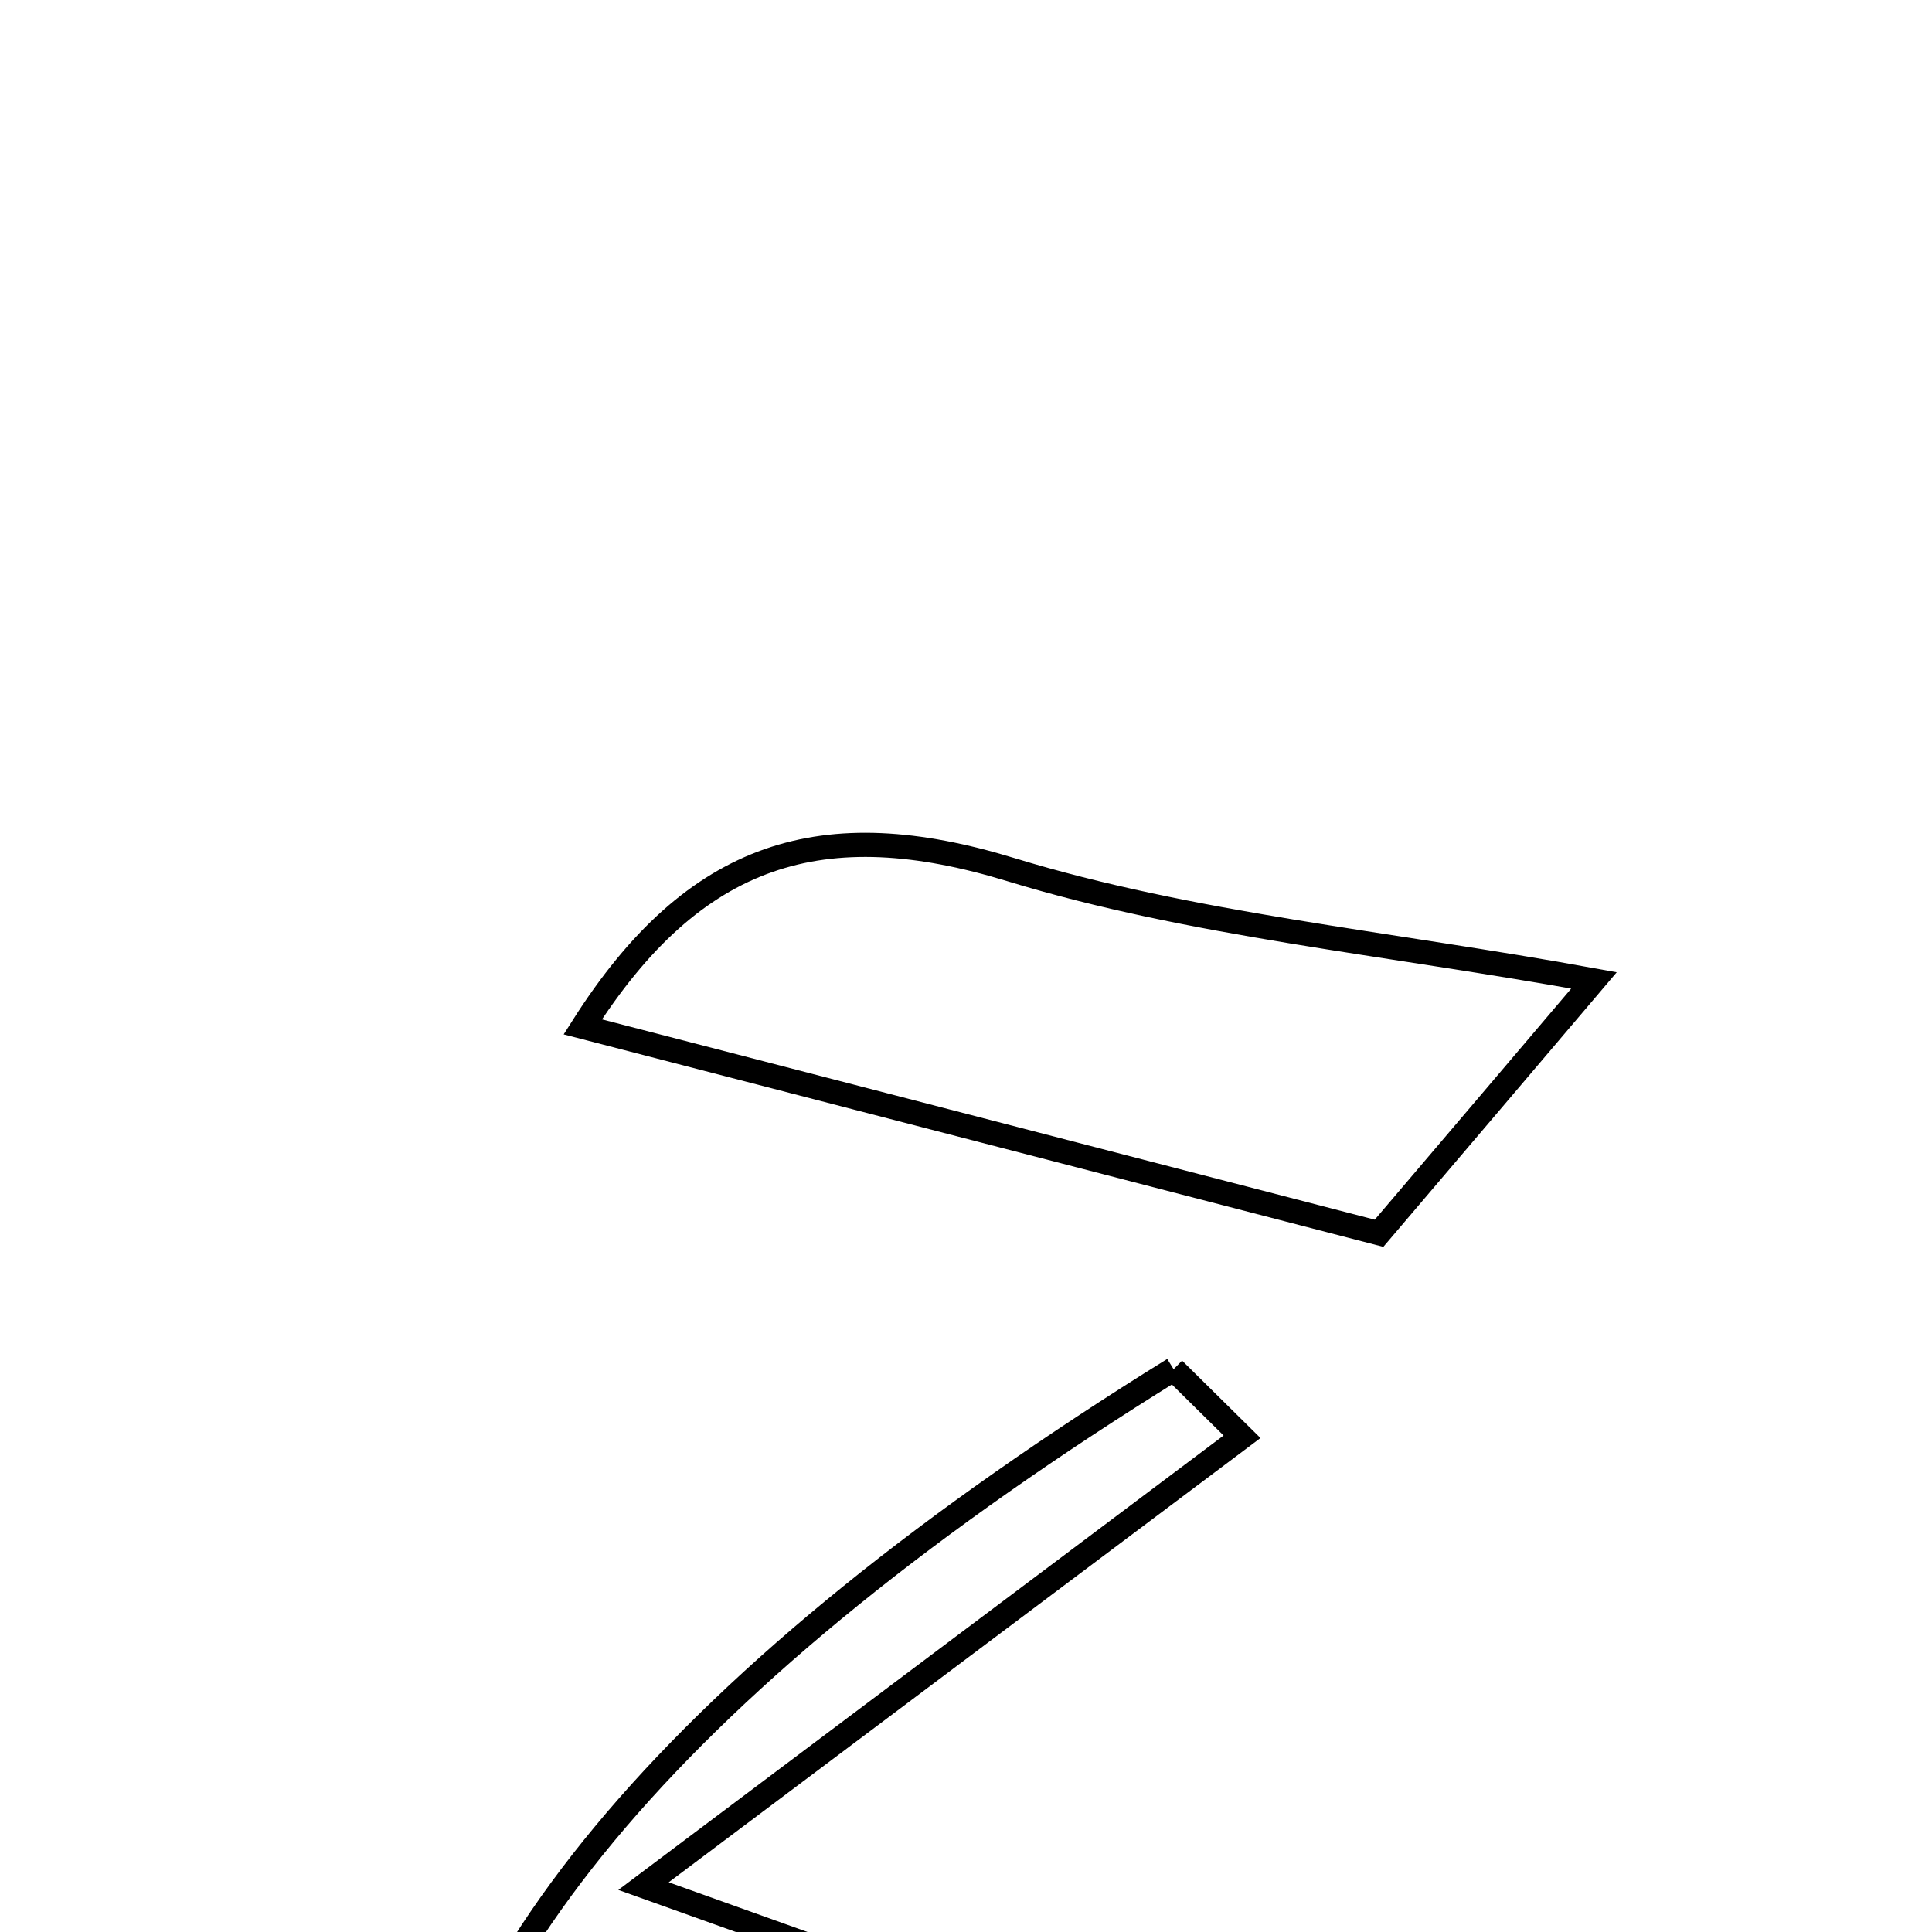<svg xmlns="http://www.w3.org/2000/svg" viewBox="0.0 0.0 24.0 24.0" height="200px" width="200px"><path fill="none" stroke="black" stroke-width=".3" stroke-opacity="1.0"  filling="0" d="M12.557 10.803 C14.804 11.49 17.196 11.705 19.801 12.179 C19.001 13.122 18.092 14.191 17.131 15.32 C13.821 14.461 10.634 13.636 7.239 12.756 C8.63 10.564 10.23 10.091 12.557 10.803"></path>
<path fill="none" stroke="black" stroke-width=".3" stroke-opacity="1.0"  filling="0" d="M14.579 17.009 C14.862 17.288 15.146 17.568 15.429 17.848 C13.175 19.539 10.922 21.232 7.994 23.43 C12.052 24.882 15.036 25.95 17.834 26.952 C15.327 30.34 14.511 30.503 10.561 27.92 C7.576 25.967 7.576 25.967 5.151 28.043 C5.319 24.507 8.519 20.762 14.579 17.009"></path></svg>